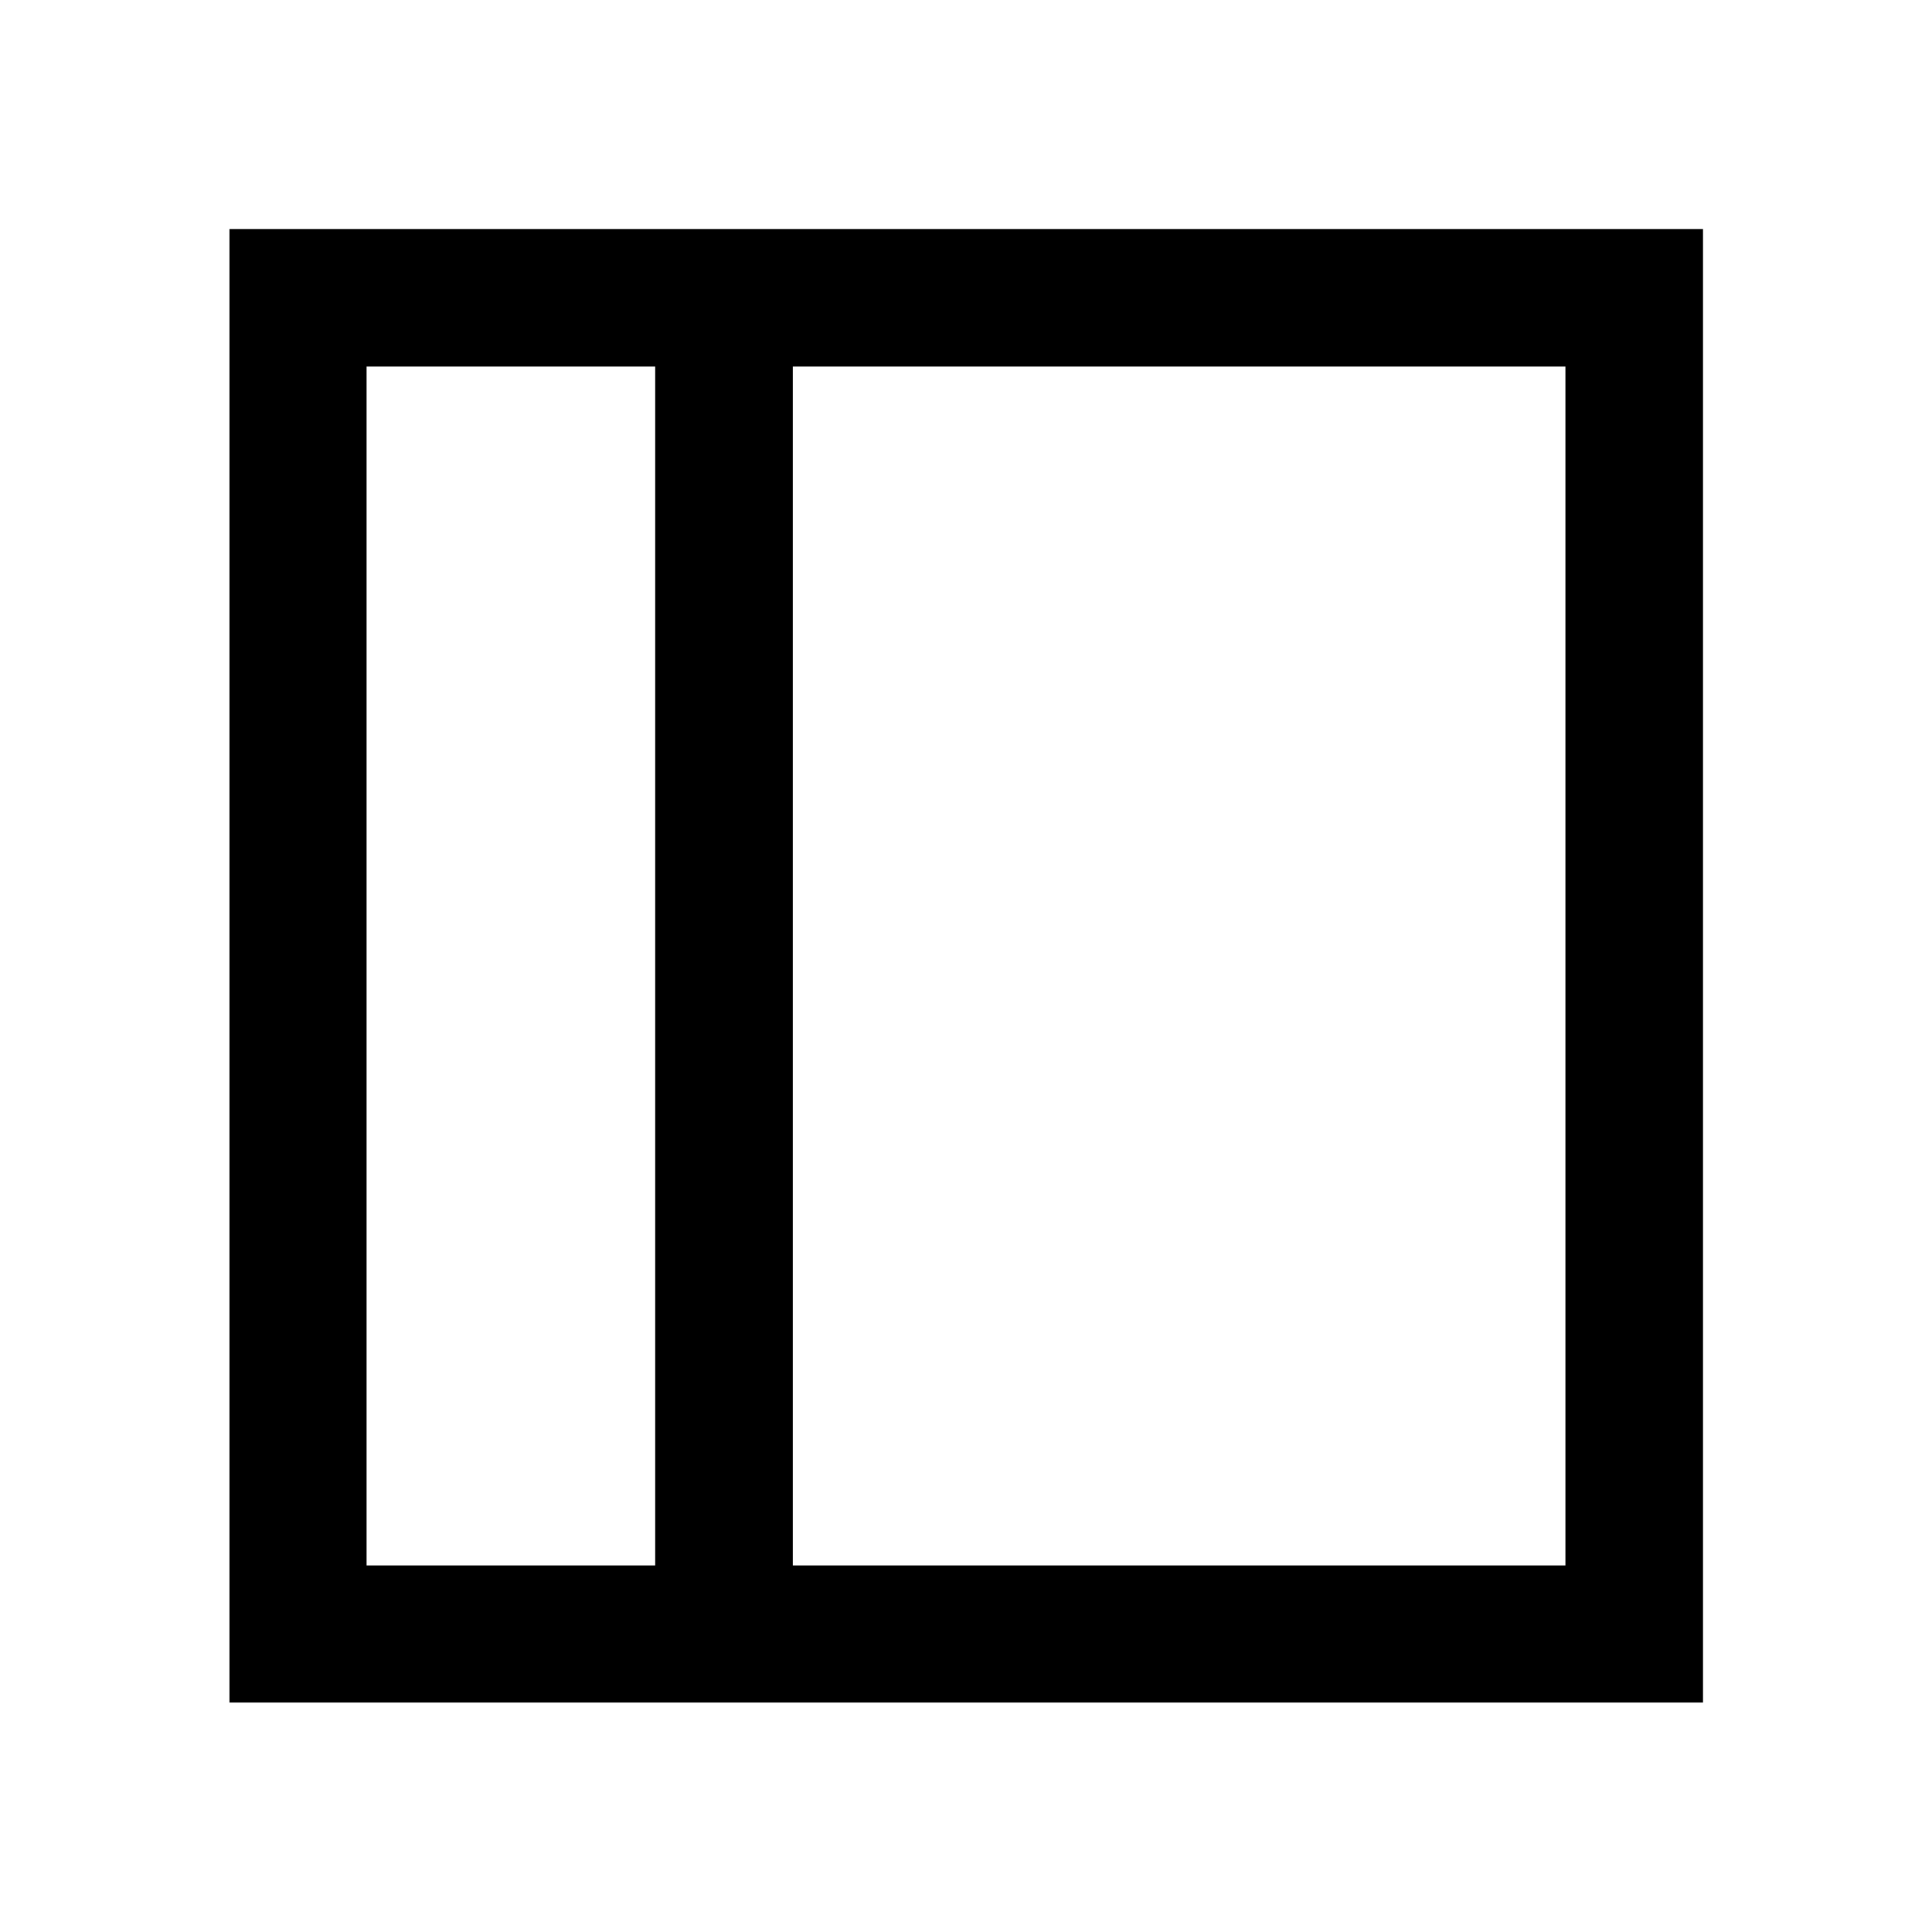 <svg xmlns="http://www.w3.org/2000/svg" height="48" viewBox="0 -960 960 960" width="48"><path d="M182.15-182.15h143.42v-595.7H182.15v595.7Zm211.78 0h383.92v-595.7H393.93v595.7Zm-68.36 0H182.15h143.42Zm-211.55 68.13v-732.2h732.2v732.2h-732.2Z"/></svg>